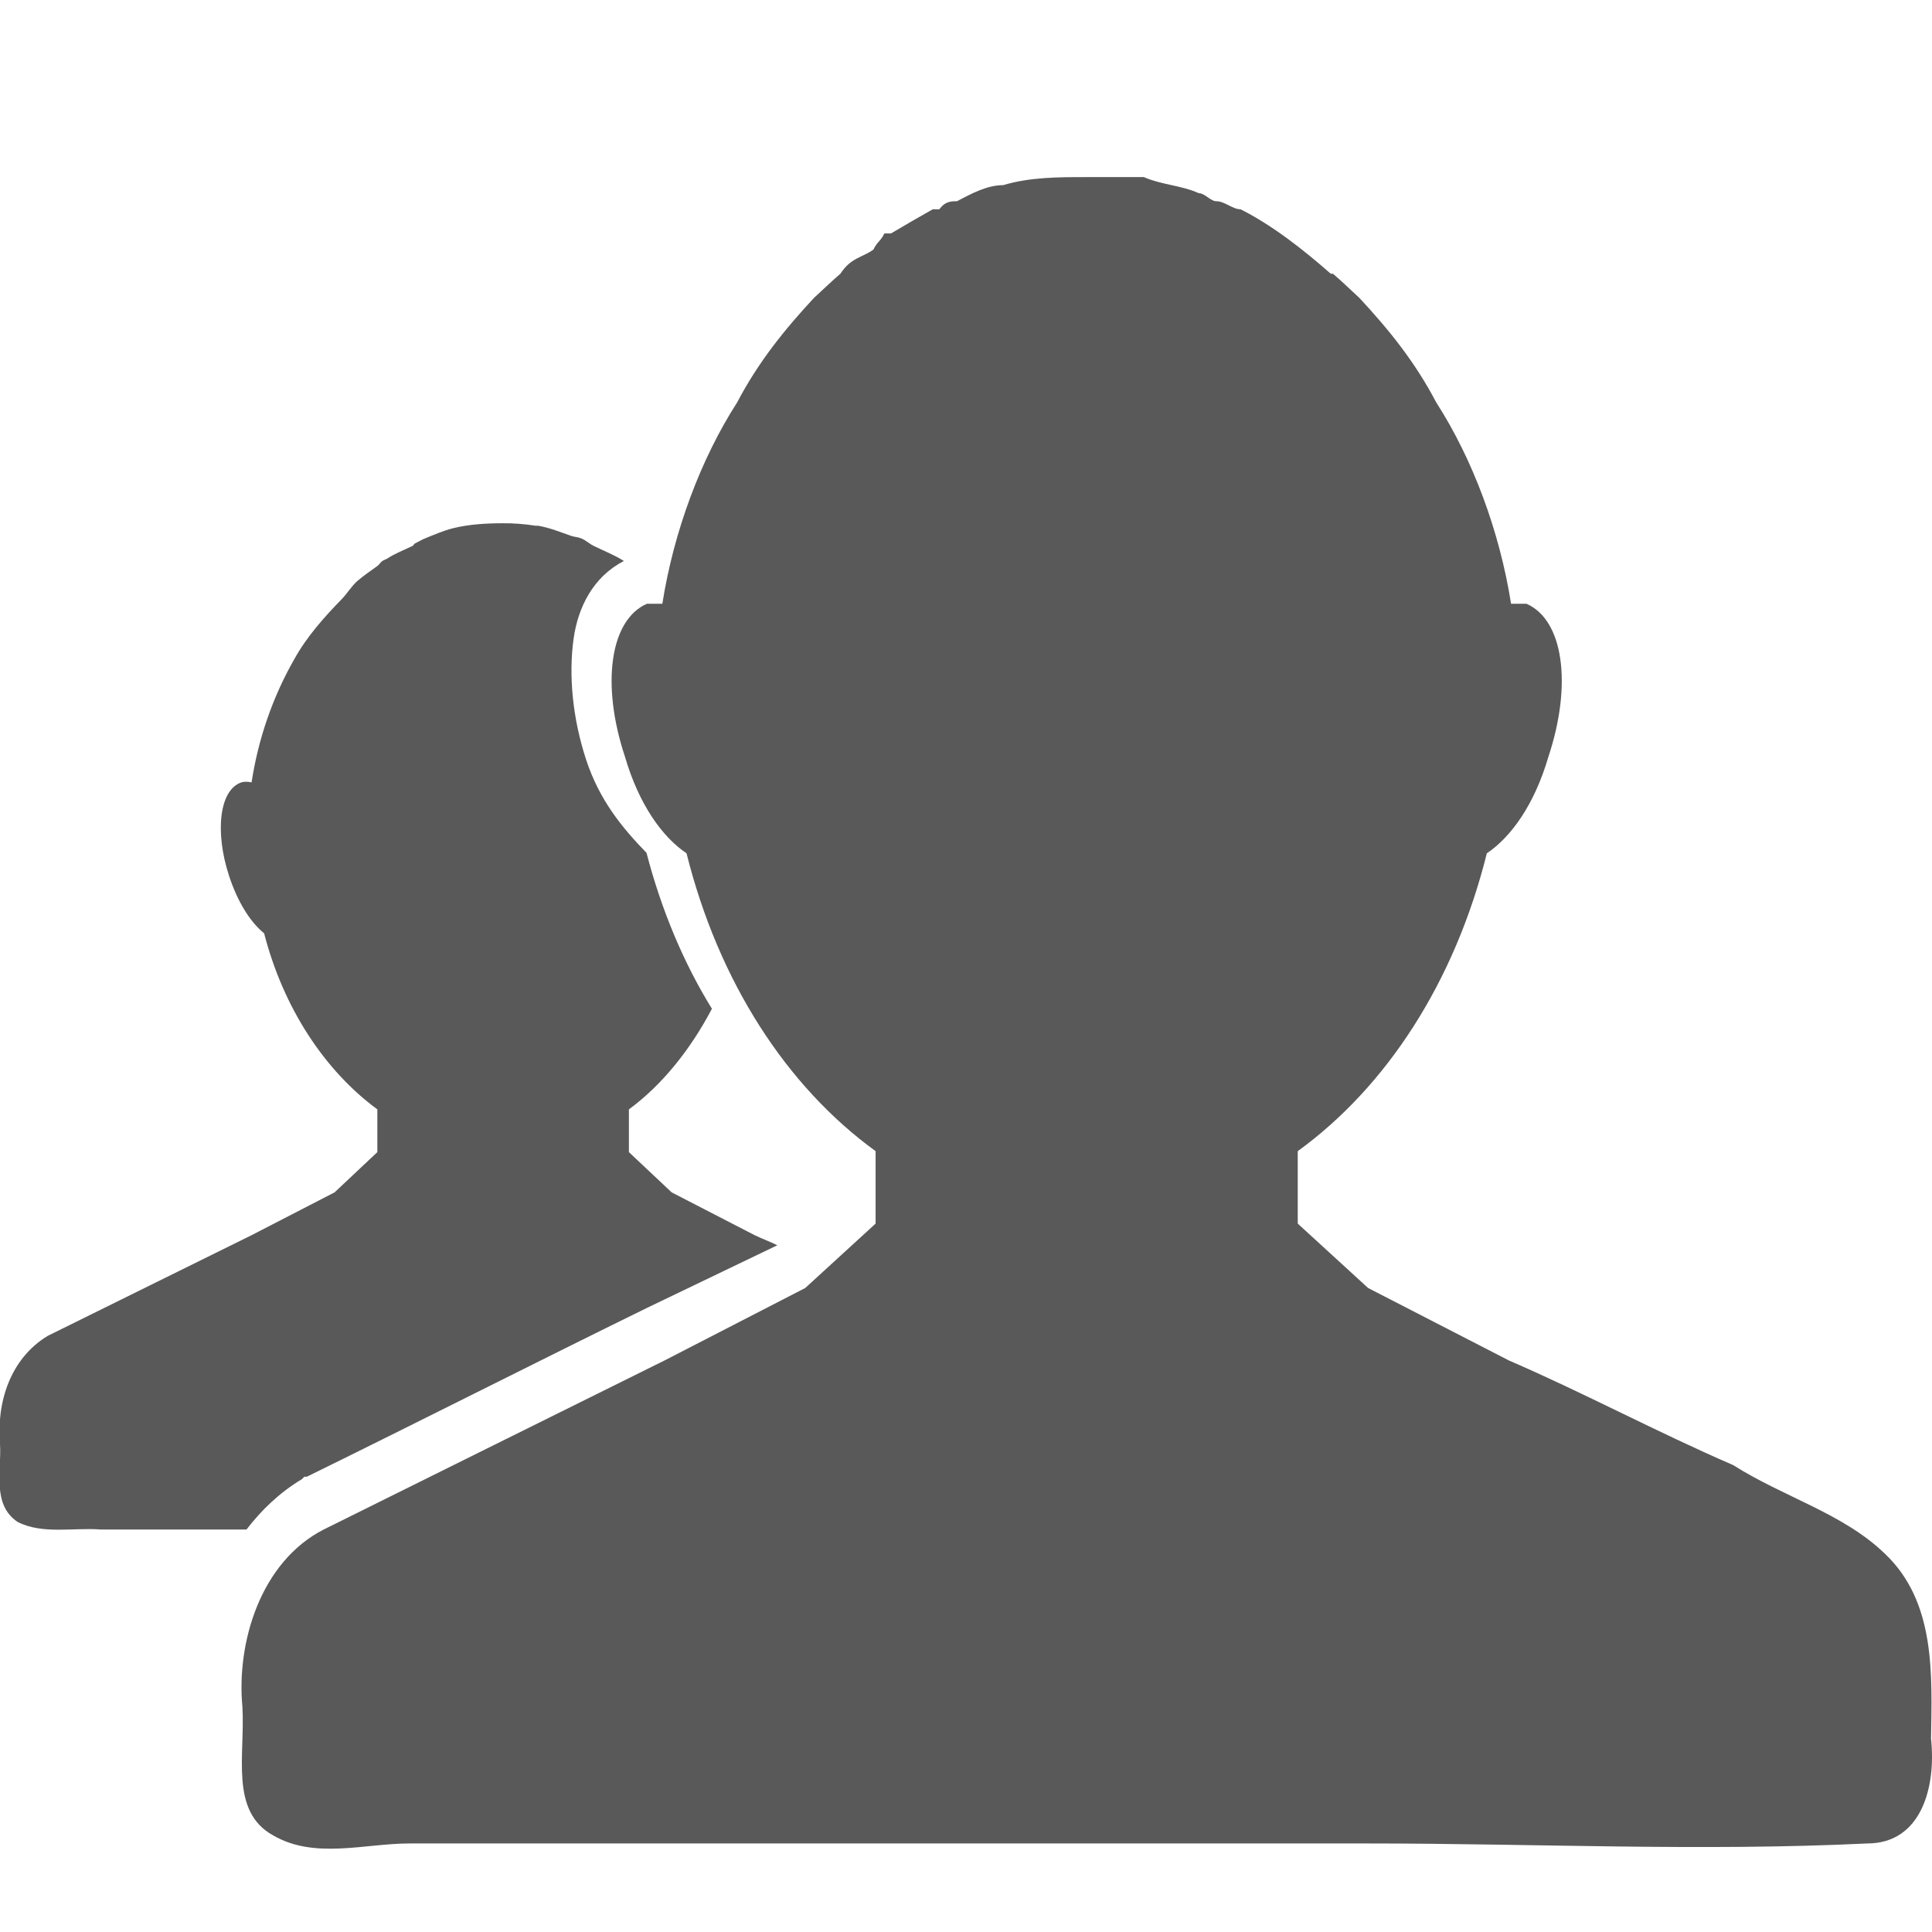 <svg width="60%" height="60%" viewBox="0 0 200 200" fill="none" xmlns="http://www.w3.org/2000/svg">
<g clip-path="url(#clip0_1429_89)">
<path d="M52.083 54.167C50.326 54.167 48.534 54.272 46.875 54.688C45.903 54.934 44.945 55.35 44.01 55.73C43.648 55.877 43.323 56.083 42.968 56.25C42.821 56.319 42.855 56.439 42.708 56.51C41.827 56.947 40.935 57.264 40.104 57.813C39.988 57.889 39.699 57.995 39.583 58.074C39.339 58.24 39.302 58.417 39.063 58.594C38.383 59.082 37.618 59.602 36.979 60.157C36.397 60.68 35.962 61.399 35.417 61.98C33.573 63.87 31.77 65.885 30.468 68.23C28.233 72.149 26.745 76.442 26.042 80.99C25.703 80.919 25.298 80.892 25 80.99C22.723 81.73 22.215 86.067 23.698 90.625C24.568 93.3 25.868 95.425 27.343 96.617C29.327 104.325 33.591 110.817 39.063 114.842V119.267L34.635 123.434L26.042 127.867C19.028 131.342 11.953 134.809 4.948 138.284C1.066 140.625 -0.37 145.167 7.53403e-05 149.484C0.181 152.192 -0.874 155.742 1.823 157.55C4.385 158.867 7.635 158.117 10.416 158.334H25.52C27.035 156.35 28.927 154.517 31.25 153.125L31.51 152.867H31.77C43.529 147.092 55.138 141.2 66.926 135.417L80.468 128.909C79.701 128.525 78.891 128.242 78.125 127.867L69.531 123.434L65.104 119.267V114.842C68.566 112.3 71.493 108.617 73.698 104.425C70.727 99.625 68.441 94.109 66.926 88.284C64.41 85.7 62.052 82.832 60.676 78.646C59.261 74.337 58.856 69.885 59.375 66.146C59.834 62.834 61.425 59.7 64.583 58.074C63.653 57.469 62.443 56.999 61.458 56.51C60.961 56.267 60.666 55.936 60.156 55.73C59.794 55.582 59.483 55.597 59.115 55.469C58.007 55.085 56.88 54.624 55.729 54.427C55.641 54.414 55.557 54.442 55.468 54.427C54.387 54.257 53.191 54.154 52.083 54.167Z" fill="#595959"/>
<path d="M112.492 18.333C109.542 18.333 106.633 18.333 103.842 19.166C102.217 19.166 100.633 20 99.067 20.833C98.458 20.833 97.842 20.833 97.242 21.666H96.558C95.083 22.5 93.633 23.334 92.233 24.167H91.55C91.142 25 90.817 25 90.417 25.833C89.275 26.666 88.075 26.667 87 28.334C86.025 29.167 85.183 30 84.267 30.833C81.174 34.166 78.49 37.5 76.304 41.667C72.55 47.5 69.748 55 68.565 62.5H66.972C63.147 64.167 62.205 70.834 64.696 78.334C66.157 83.334 68.59 86.666 71.069 88.333C74.399 101.667 81.453 112.499 90.642 119.166V126.666L83.358 133.333L68.793 140.834C57.013 146.667 45.279 152.5 33.513 158.333C26.992 161.667 24.47 170 25.092 176.666C25.395 181.666 23.747 187.499 28.277 189.999C32.582 192.499 37.717 190.834 42.39 190.834H83.358H141.625C158.867 190.834 176.058 191.667 193.3 190.834C198.892 190.834 200.442 185 199.9 180C200 173.333 200.4 165.833 195.117 160.833C190.808 156.666 184.675 155 179.417 151.666C171.692 148.333 163.917 144.167 156.2 140.834L141.625 133.333L134.342 126.666V119.166C143.533 112.499 150.592 101.667 153.917 88.333C156.4 86.666 158.833 83.334 160.292 78.334C162.783 70.834 161.842 64.167 158.017 62.5H156.425C155.242 55 152.442 47.5 148.683 41.667C146.5 37.5 143.817 34.166 140.717 30.833C139.8 30 138.967 29.167 137.983 28.334H137.758C134.908 25.834 131.733 23.333 128.425 21.666C127.592 21.666 126.783 20.833 125.925 20.833C125.317 20.833 124.725 20 124.1 20C122.242 19.167 120.35 19.166 118.408 18.333H117.958H112.492Z" fill="#595959"/>
</g>
<defs>
<clipPath id="clip0_1429_89">
<rect width="200" height="200" fill="white"/>
</clipPath>
</defs>
</svg>
